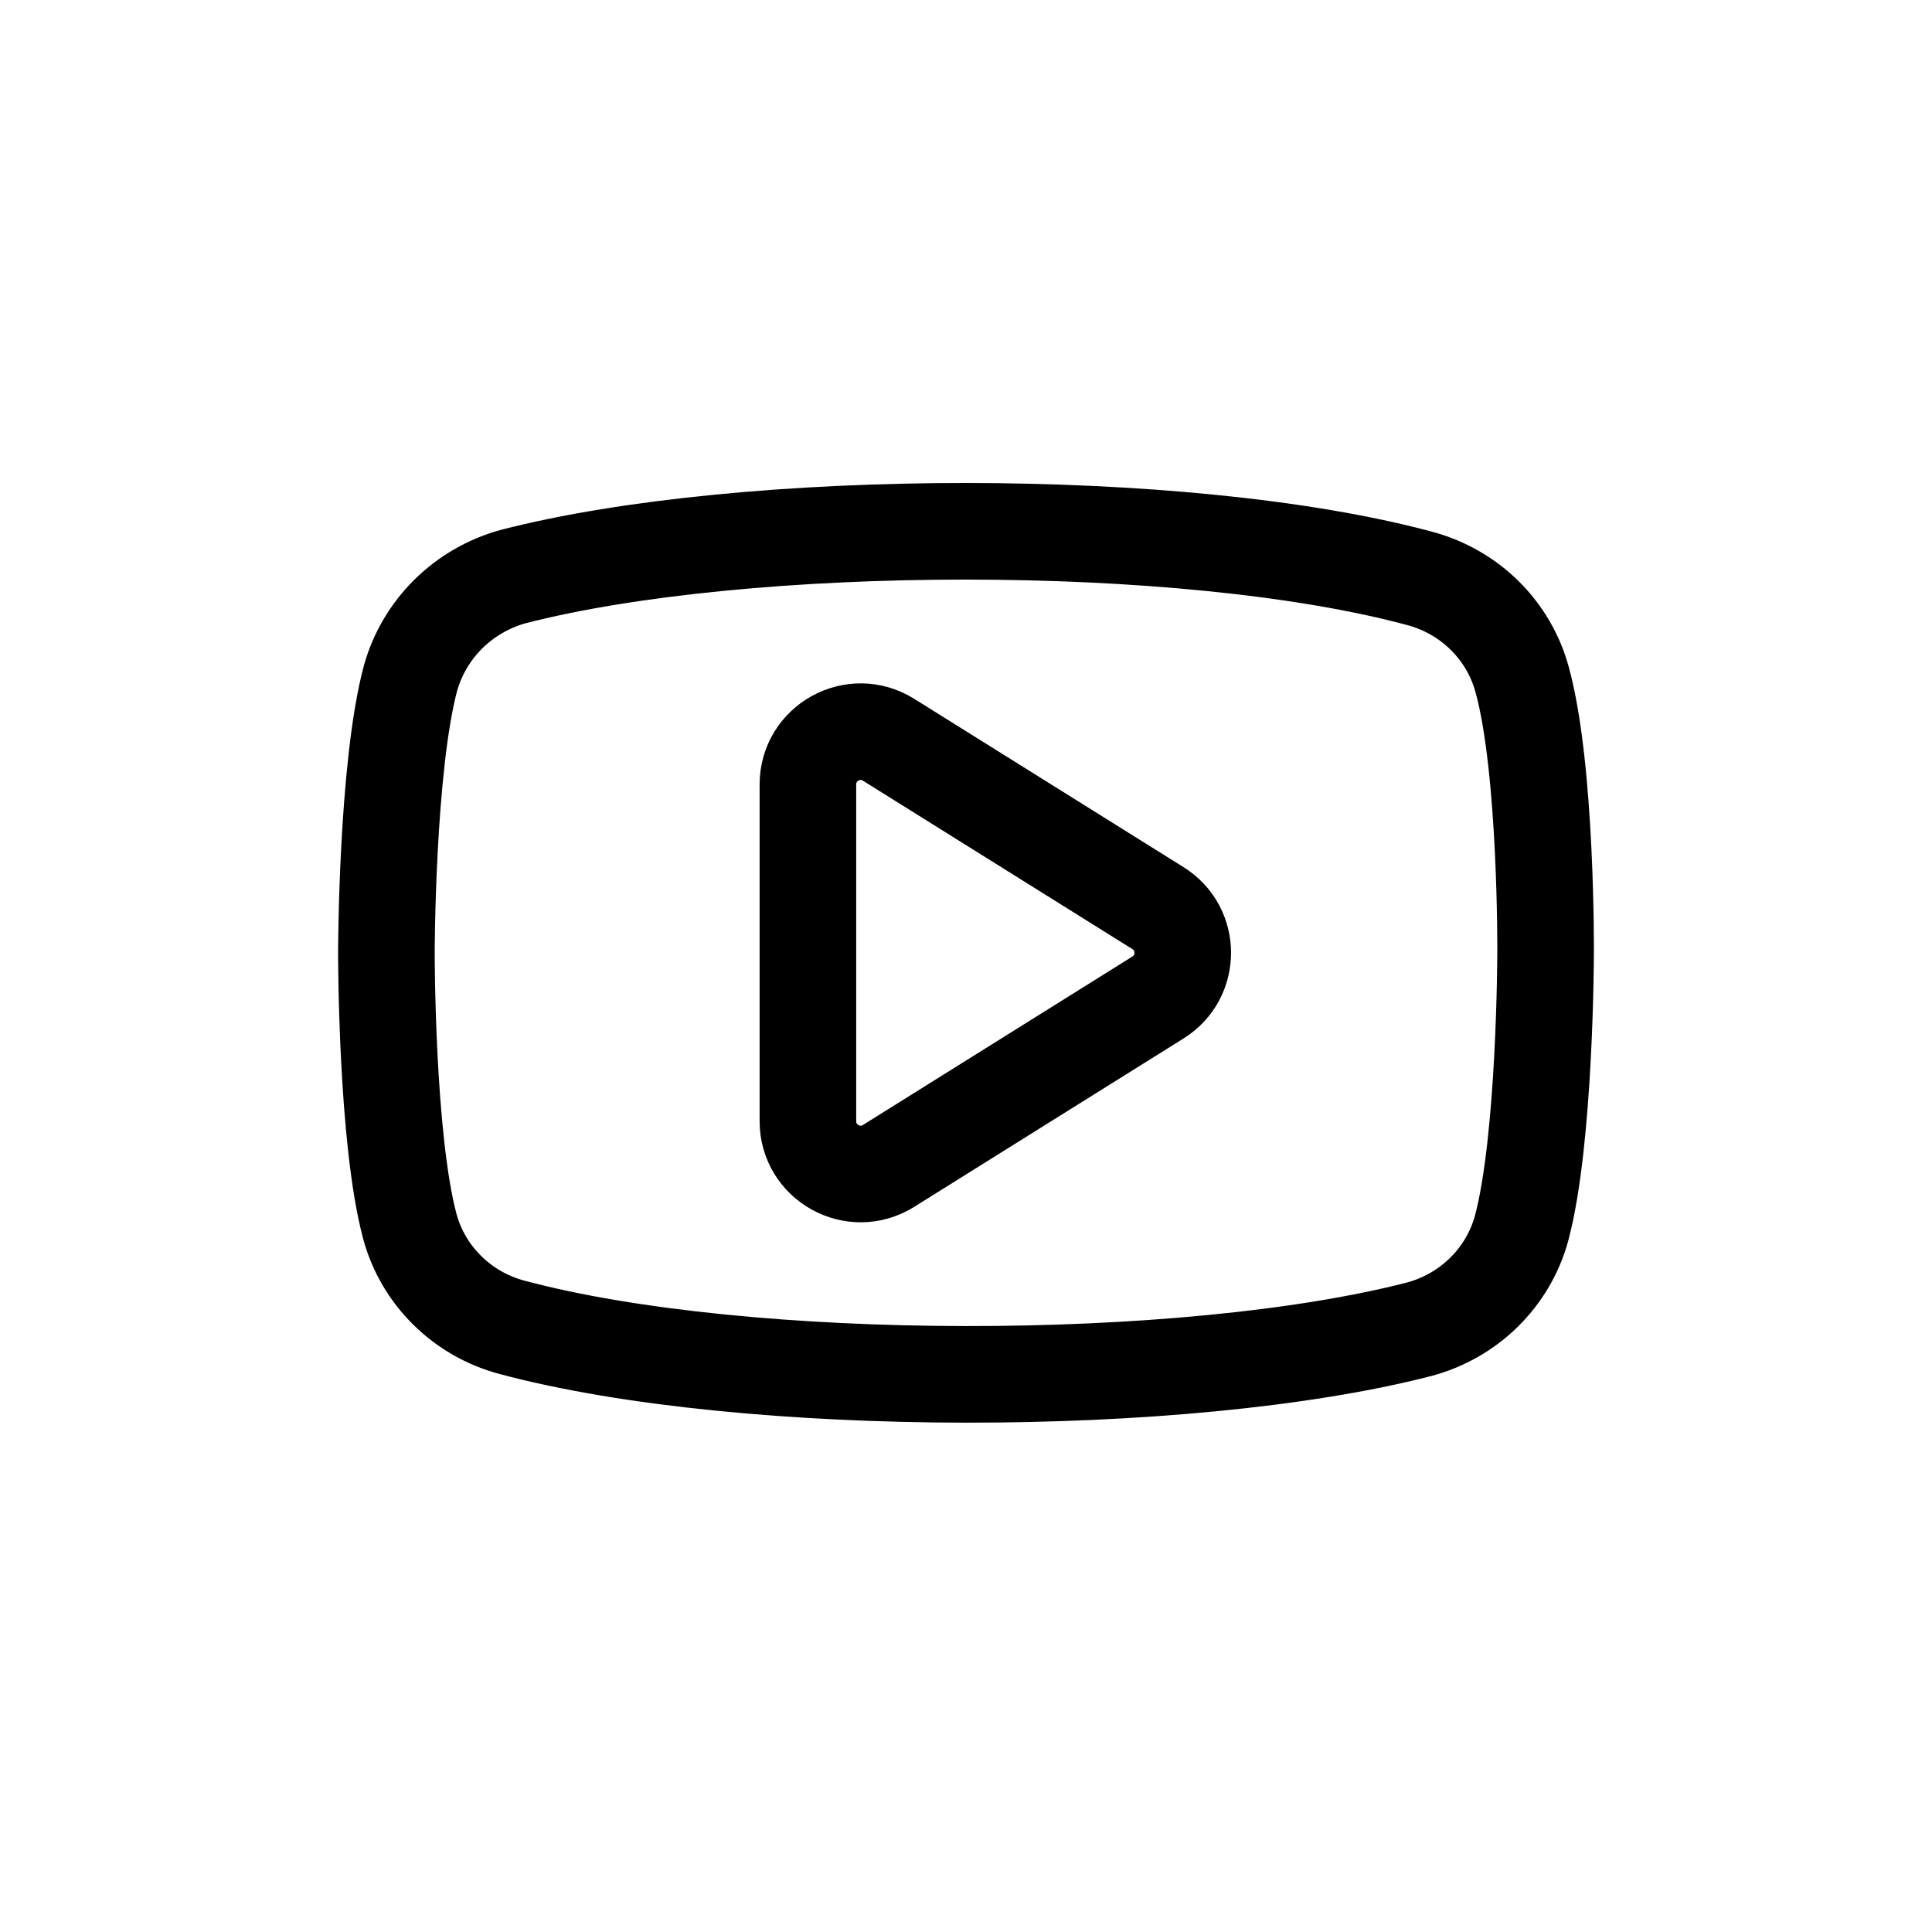 <svg width="40" height="40" viewBox="0 0 40 40" fill="none" xmlns="http://www.w3.org/2000/svg">
<path d="M31.512 14.062C31.375 13.563 31.108 13.108 30.737 12.742C30.367 12.377 29.905 12.113 29.399 11.977C24.532 10.662 15.421 10.699 10.618 11.939C10.112 12.08 9.651 12.348 9.28 12.715C8.909 13.083 8.641 13.538 8.5 14.037C8.005 15.885 8 19.718 8 19.718C8 19.718 7.995 23.569 8.487 25.398C8.763 26.41 9.572 27.209 10.601 27.481C15.436 28.775 24.536 28.77 29.381 27.521C29.887 27.386 30.349 27.123 30.721 26.758C31.093 26.393 31.361 25.939 31.5 25.441C31.996 23.594 32 19.718 32 19.718C32 19.718 32.024 15.909 31.512 14.062Z" stroke="black" stroke-width="2"/>
<path d="M16.727 23.213V16.241C16.727 15.384 17.67 14.862 18.397 15.316L23.975 18.802C24.658 19.229 24.658 20.225 23.975 20.652L18.397 24.139C17.67 24.593 16.727 24.07 16.727 23.213Z" stroke="black" stroke-width="2" stroke-miterlimit="10" stroke-linecap="round" stroke-linejoin="round"/>
</svg>
